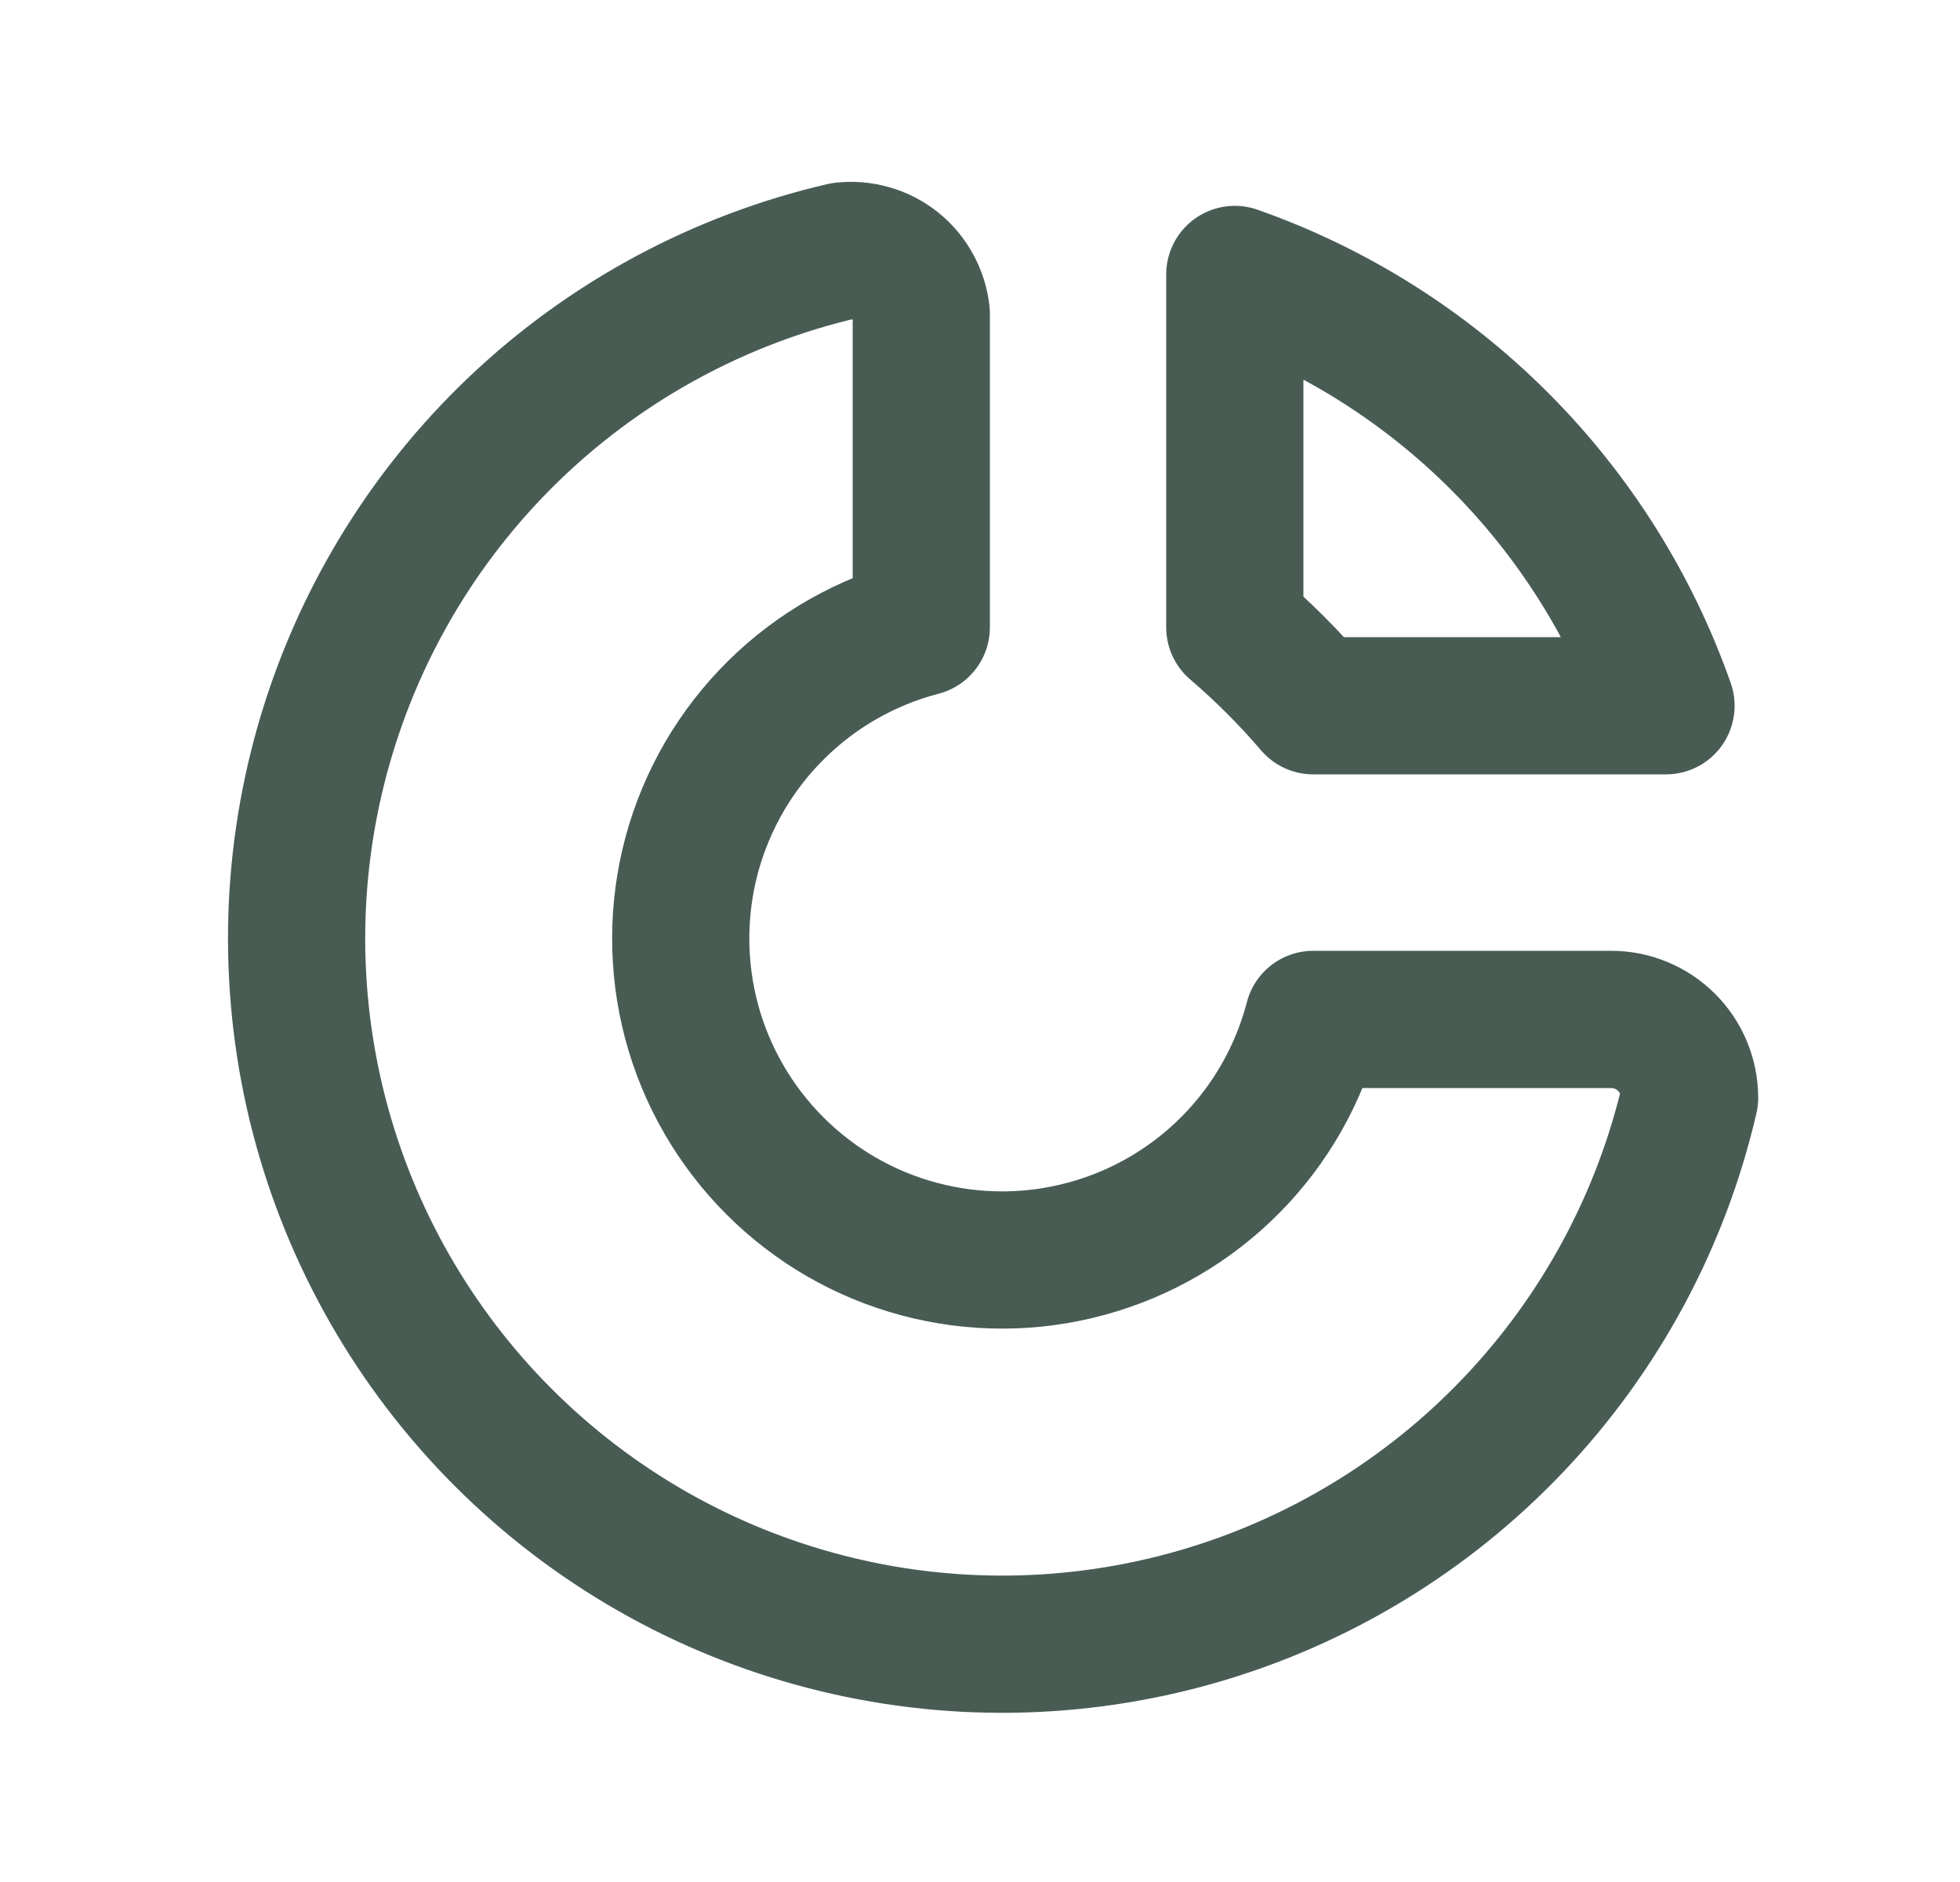 <svg width="25" height="24" viewBox="0 0 25 24" fill="none" xmlns="http://www.w3.org/2000/svg">
<path d="M10.751 3.2C9.186 3.563 7.748 4.337 6.584 5.443C5.42 6.549 4.573 7.947 4.131 9.491C3.689 11.034 3.668 12.668 4.07 14.223C4.473 15.777 5.284 17.196 6.419 18.331C7.555 19.467 8.973 20.278 10.528 20.68C12.082 21.083 13.716 21.062 15.26 20.62C16.804 20.178 18.201 19.331 19.307 18.167C20.413 17.003 21.188 15.564 21.551 14C21.551 13.735 21.445 13.48 21.258 13.293C21.07 13.105 20.816 13 20.551 13H16.751C16.569 13.699 16.206 14.338 15.698 14.851C15.19 15.365 14.555 15.735 13.858 15.924C13.162 16.114 12.427 16.116 11.729 15.93C11.031 15.745 10.394 15.378 9.884 14.867C9.373 14.356 9.006 13.72 8.82 13.022C8.635 12.324 8.637 11.589 8.826 10.892C9.016 10.195 9.386 9.561 9.9 9.053C10.413 8.545 11.052 8.182 11.751 8V4C11.738 3.882 11.703 3.767 11.645 3.662C11.588 3.558 11.511 3.465 11.418 3.391C11.325 3.317 11.218 3.261 11.103 3.229C10.989 3.196 10.869 3.186 10.751 3.2Z" stroke="#485C53" stroke-width="1.75" stroke-linecap="round" stroke-linejoin="round"/>
<path d="M15.75 3.5C17.02 3.947 18.173 4.673 19.125 5.625C20.077 6.577 20.803 7.73 21.25 9H16.75C16.443 8.641 16.109 8.307 15.75 8V3.5Z" stroke="#485C53" stroke-width="1.75" stroke-linecap="round" stroke-linejoin="round"/>
</svg>
